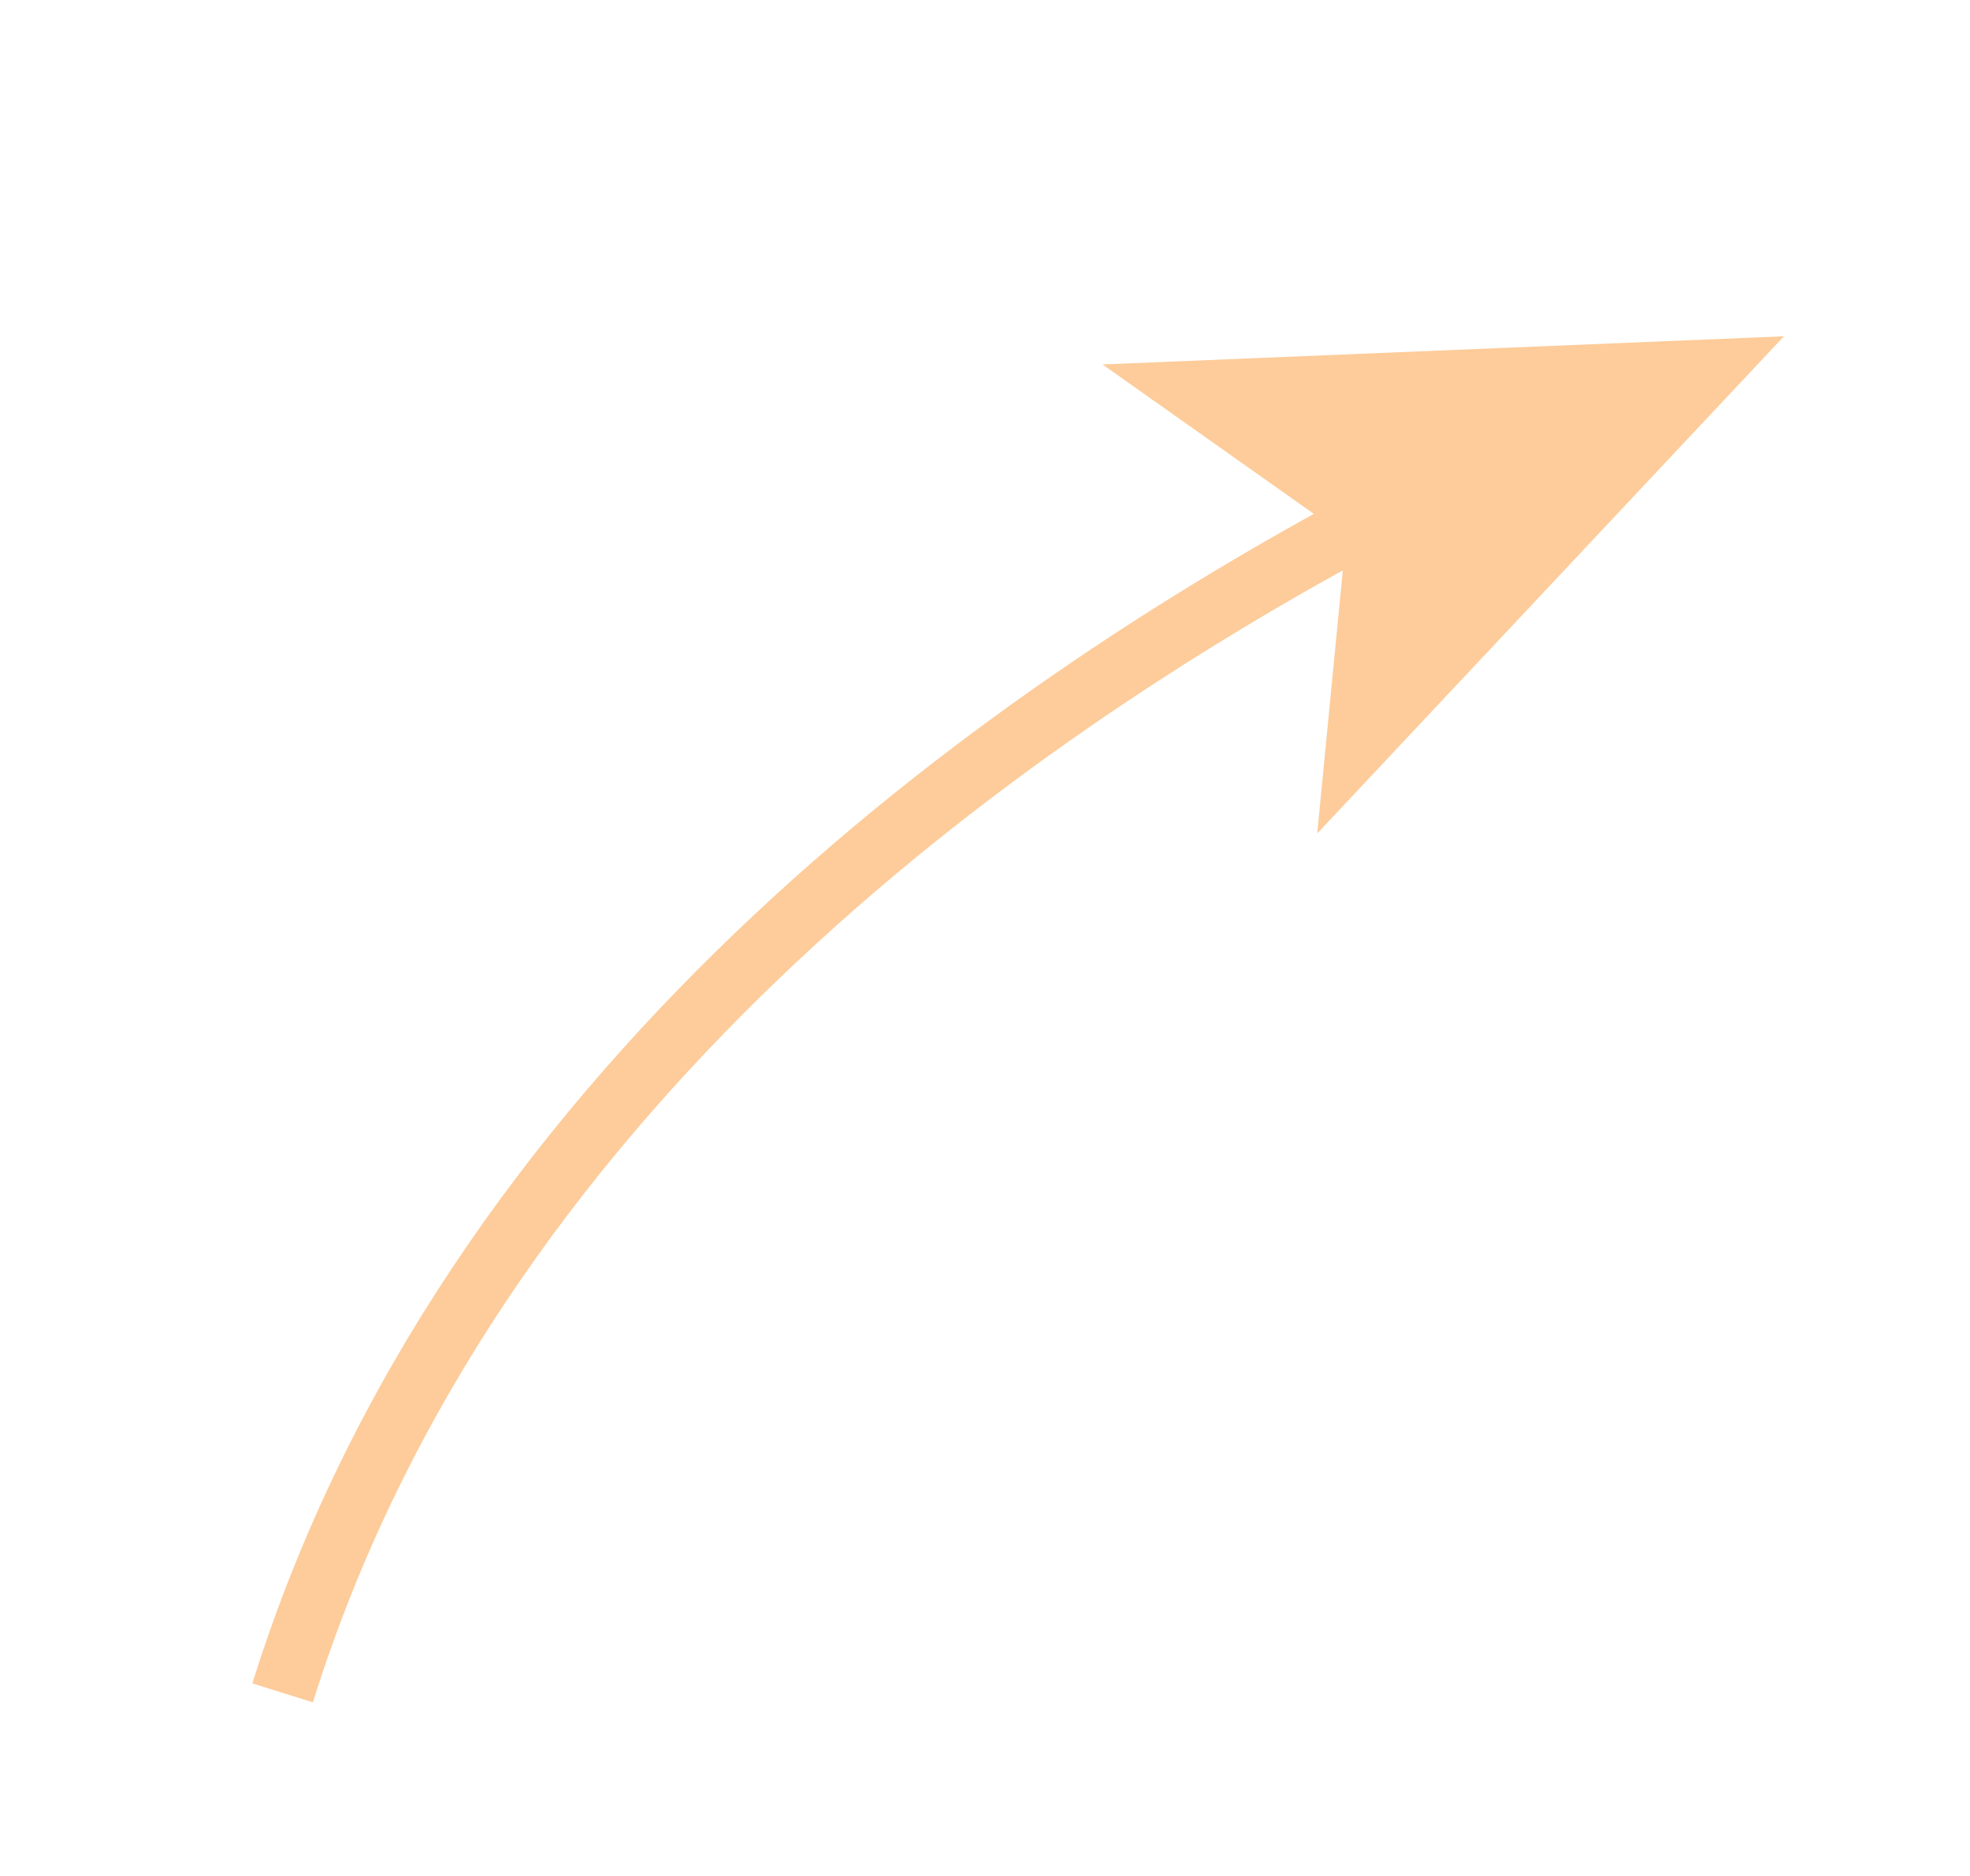 <svg xmlns="http://www.w3.org/2000/svg" xmlns:xlink="http://www.w3.org/1999/xlink" viewBox="0 0 31.045 29.565"><defs><clipPath id="clip-path"><rect x="3.976" y="5.3" width="24.137" height="21.53" style="fill:none"/></clipPath></defs><title>Artboard 43 copy</title><g id="Layer_5" data-name="Layer 5"><g id="edge_icon" data-name="edge icon"><g style="clip-path:url(#clip-path)"><g style="clip-path:url(#clip-path)"><path d="M21.657,8.152c-5.938,3.157-14.254,9.087-17.203,18.529" style="fill:none;stroke:#fdcc9a;stroke-miterlimit:10"/><polygon points="28.113 5.3 17.374 5.744 21.213 8.458 20.758 13.136 28.113 5.3" style="fill:#fdcc9a"/></g></g></g></g></svg>